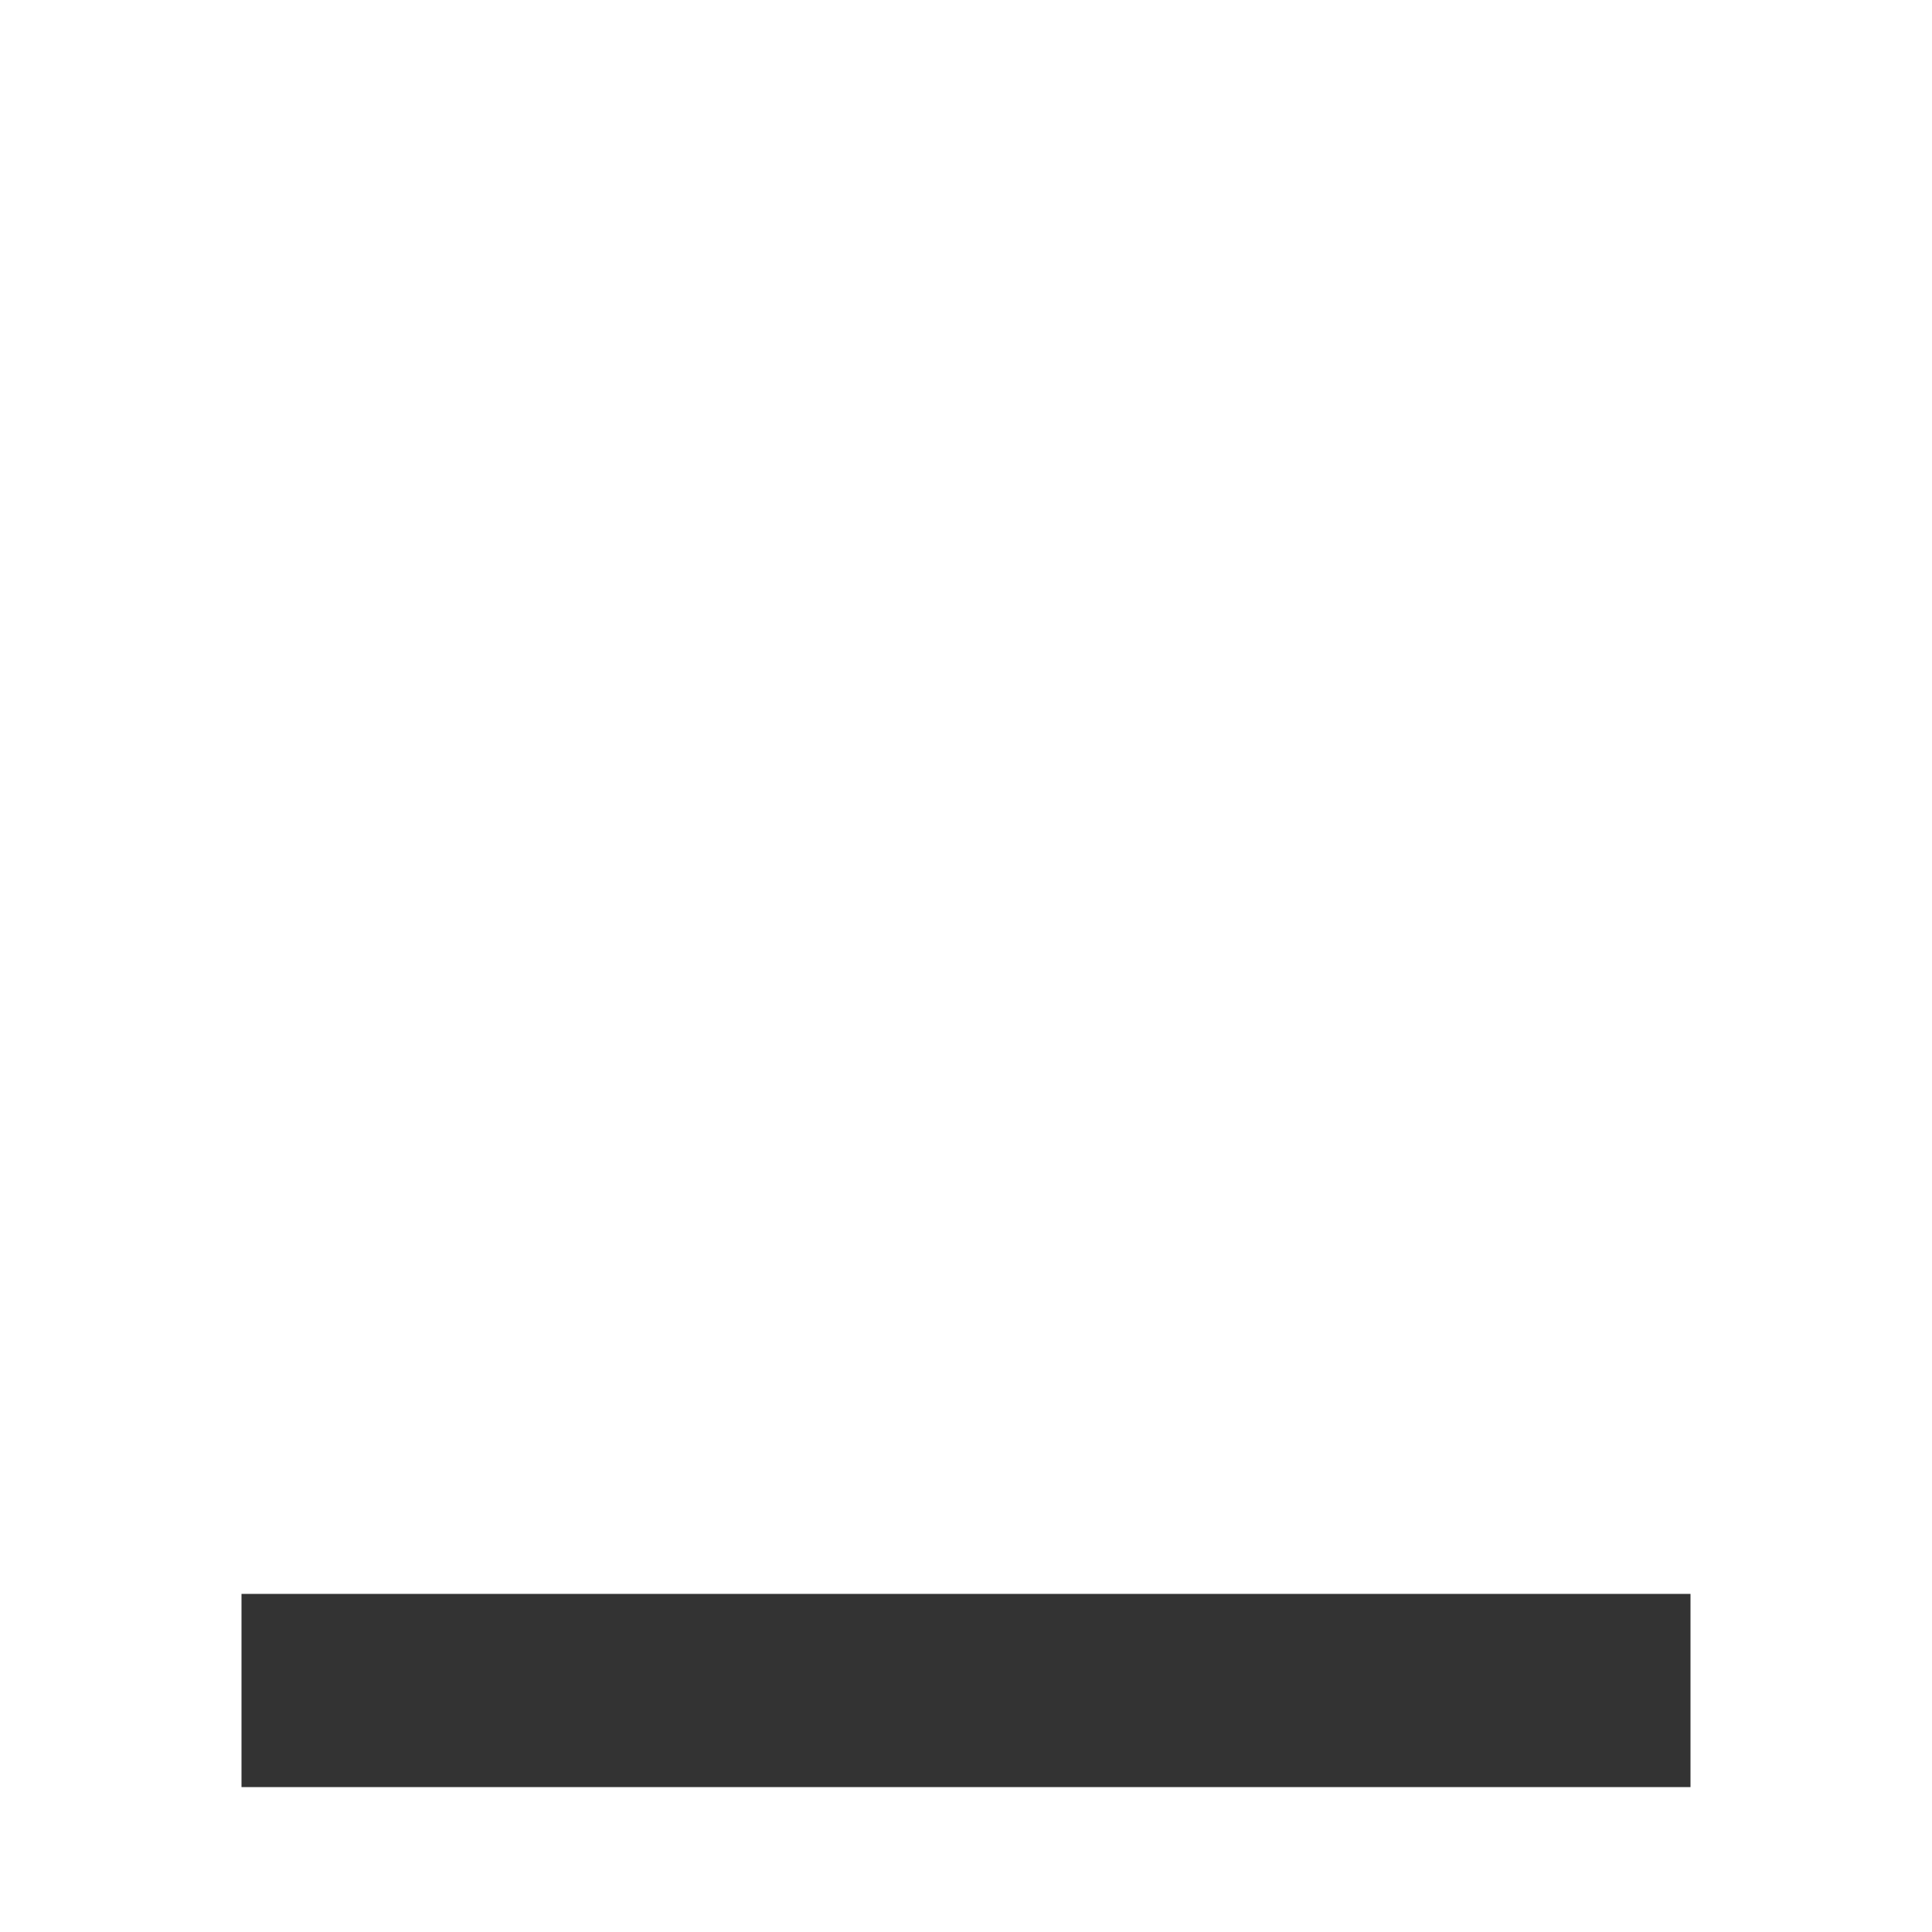 <svg viewBox="0 0 20 20" xmlns="http://www.w3.org/2000/svg"><g fill="none" fill-rule="evenodd"><path d="M12.4 10.3L10 4.5l-2.4 5.8h4.8zm.5 1.2H7.1L5.7 15H4.2l5-12h1.6l5 12h-1.5L13 11.5z"/><path stroke="#333" d="M3 17h14v1H3z"/></g></svg>

